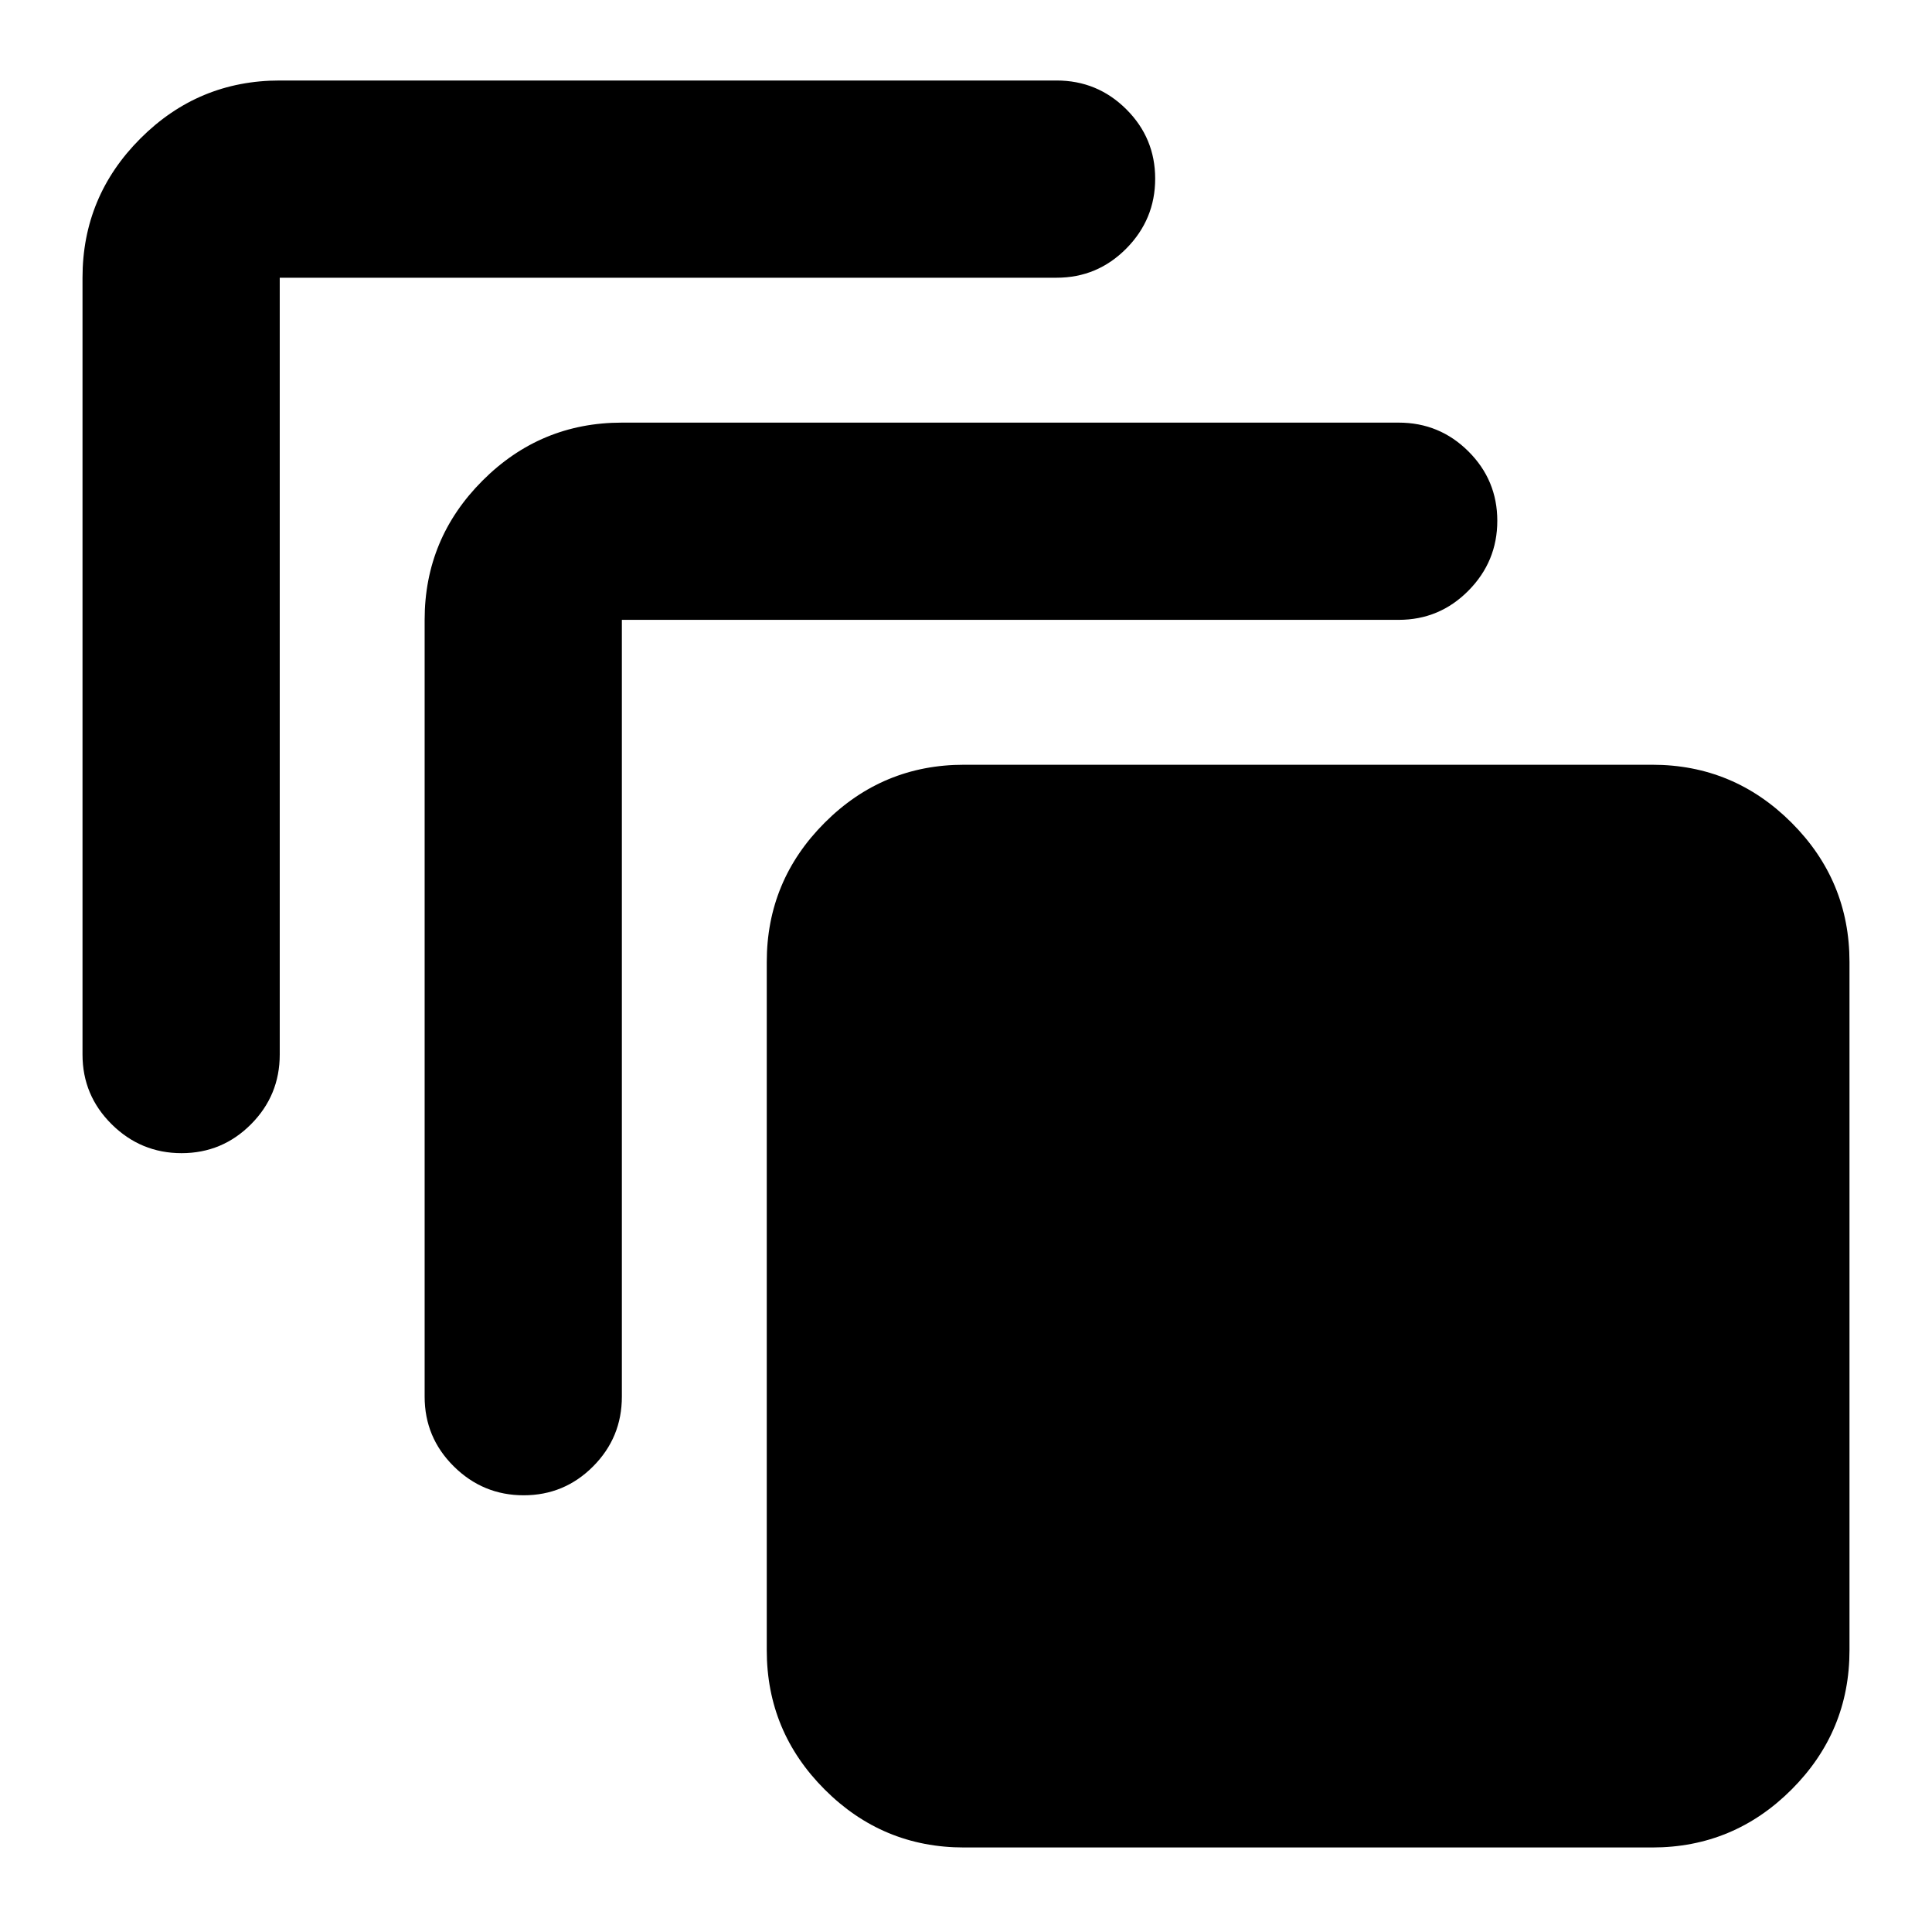 <svg xmlns="http://www.w3.org/2000/svg" height="20" viewBox="0 -960 960 960" width="20"><path d="M479-42q-40.43 0-69.21-28.79Q381-99.58 381-140v-342q0-40.42 28.79-69.21Q438.57-580 479-580h342q40.42 0 69.21 28.79Q919-522.42 919-482v342q0 40.42-28.79 69.21Q861.42-42 821-42H479ZM211-266v-386q0-40.42 28.79-69.21Q268.57-750 309-750h386q20.3 0 34.65 14.29Q744-721.42 744-701.21t-14.35 34.71Q715.3-652 695-652H309v386q0 20.3-14.29 34.65Q280.42-217 260.21-217t-34.71-14.35Q211-245.7 211-266ZM41-436v-386q0-40.42 28.79-69.21Q98.58-920 139-920h386q20.3 0 34.65 14.29Q574-891.42 574-871.21t-14.35 34.71Q545.3-822 525-822H139v386q0 20.3-14.29 34.65Q110.42-387 90.21-387T55.5-401.35Q41-415.7 41-436Z"/></svg>